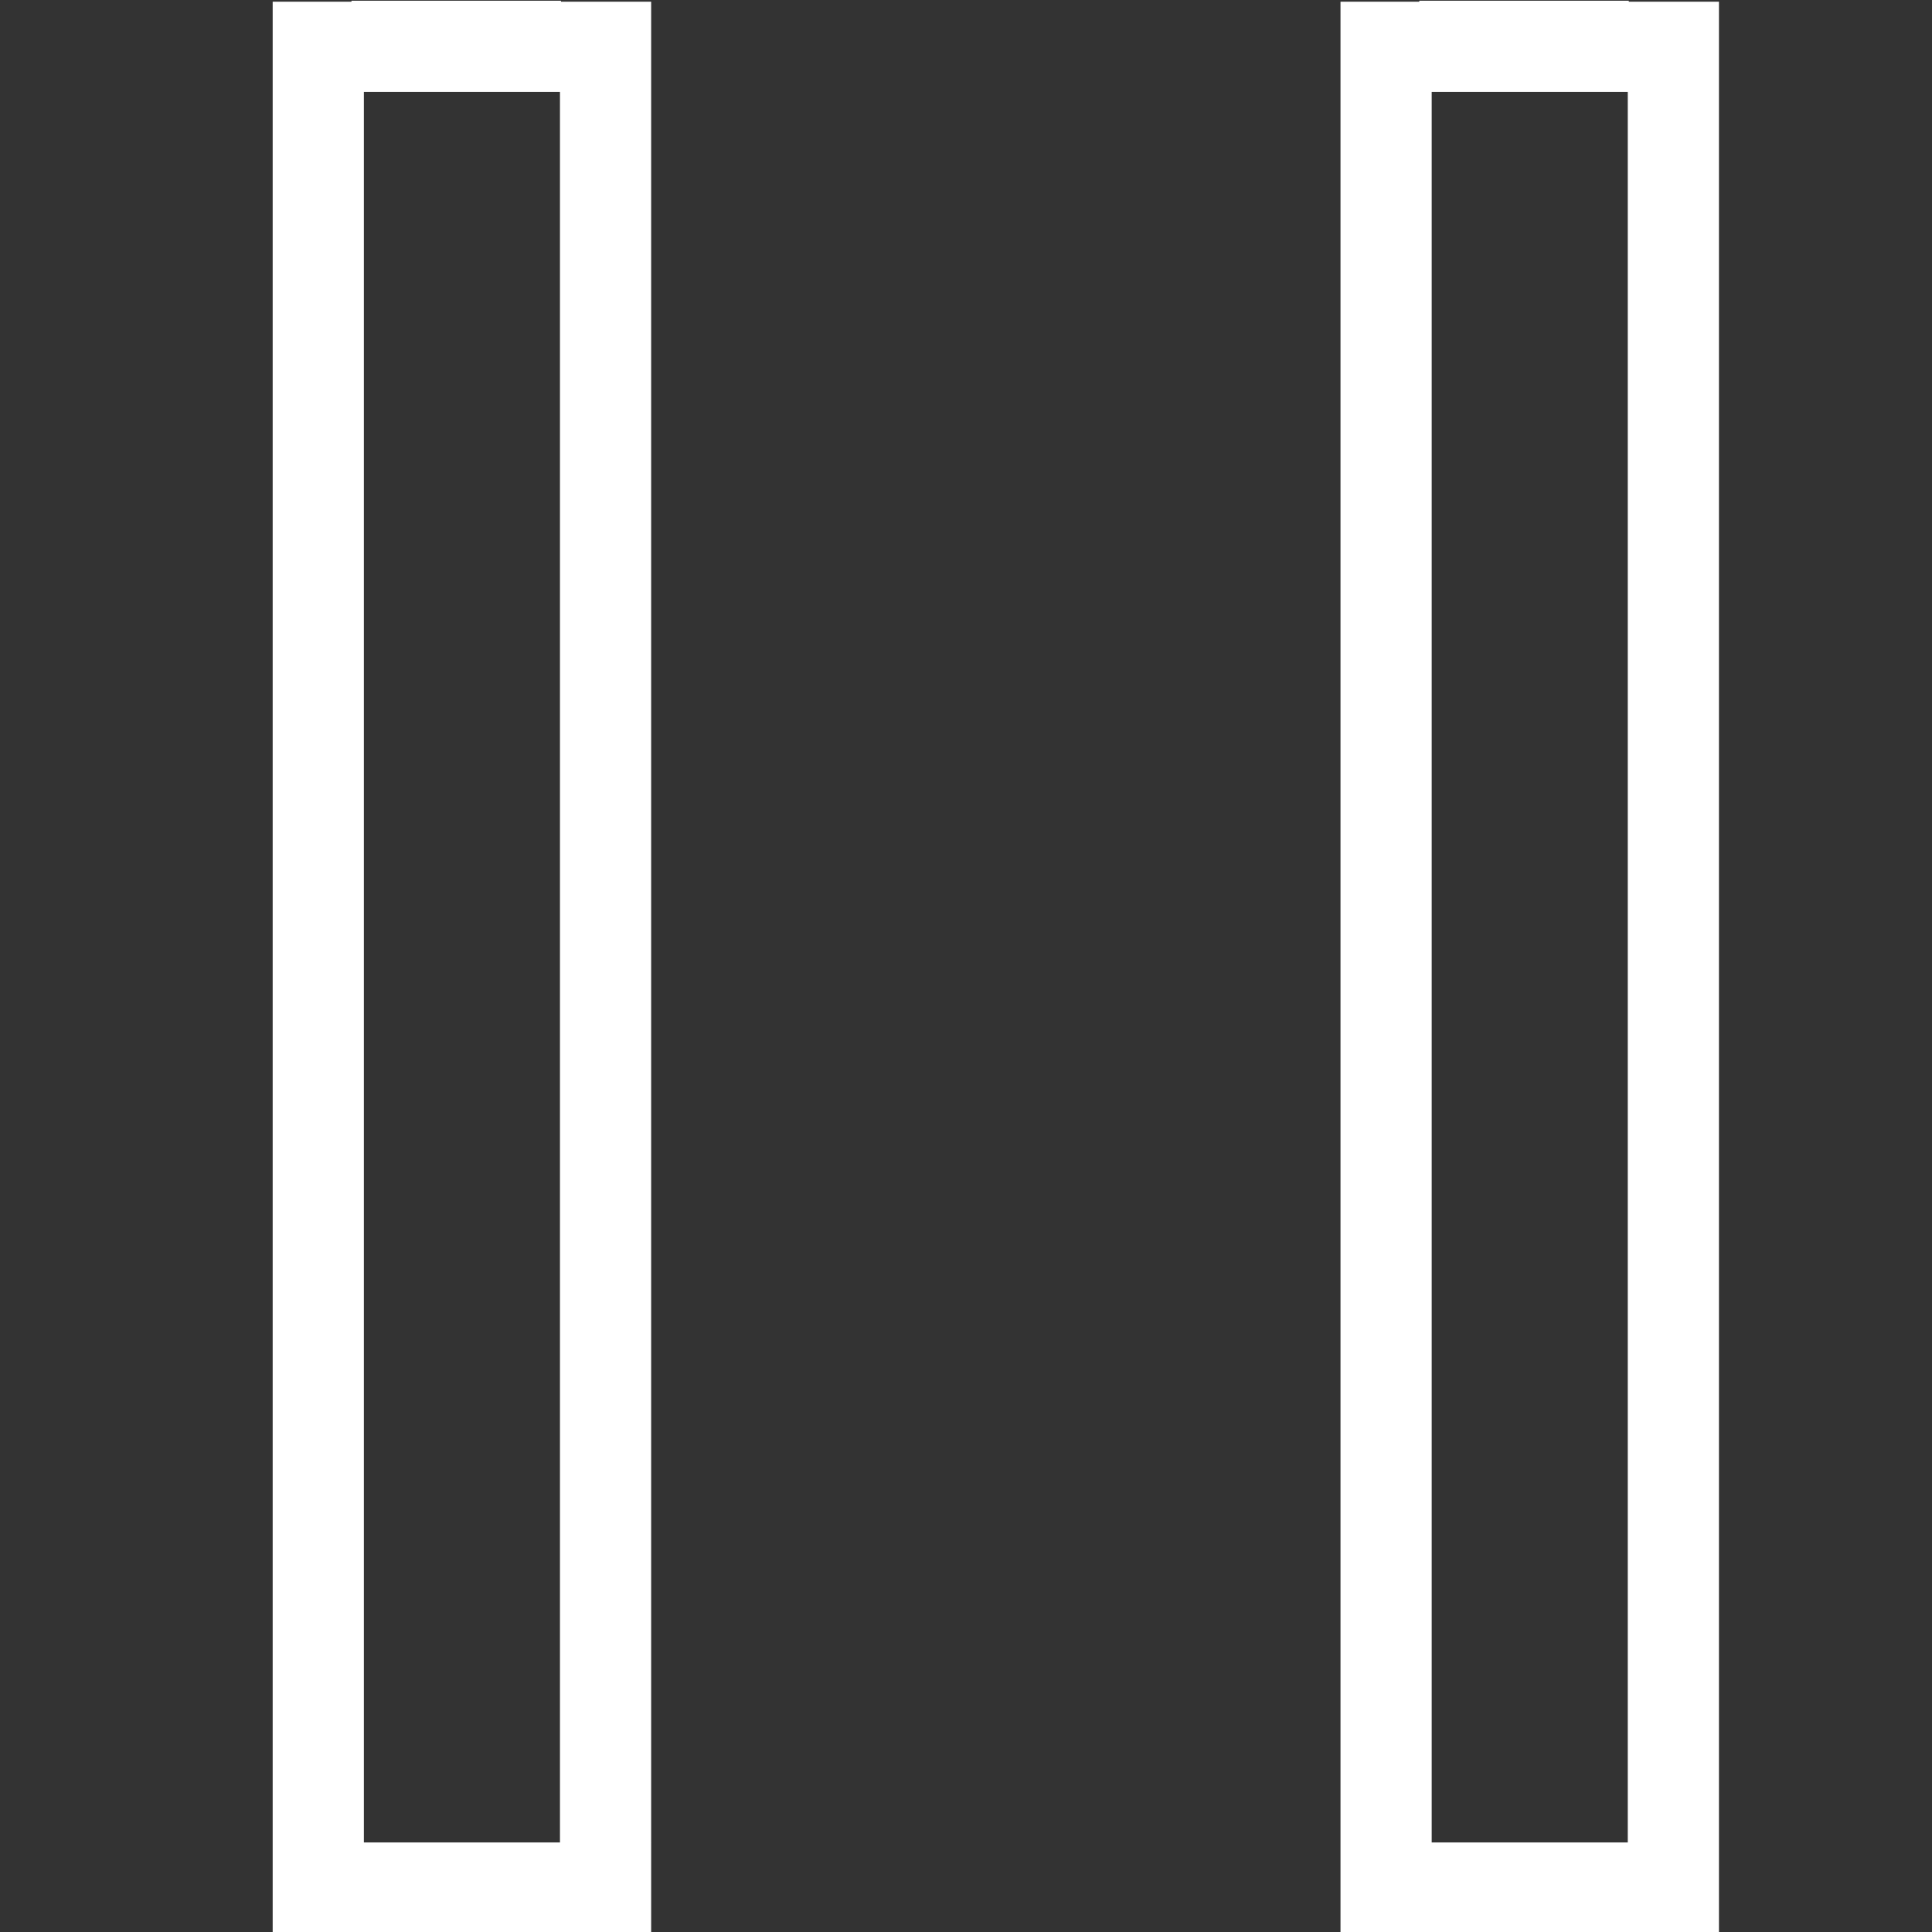 <svg xmlns="http://www.w3.org/2000/svg" viewBox="0 0 105.944 105.944" height="30px" width="30px">
  <rect x="0" y="0" width="105.944" height="105.944" fill="#333333" stroke="none"/>
  <path d="M184.638 187.924h11.746m-11.746-103.267h11.746m2.5 105.767V82.158M182.777 190.424V82.158M124.766 187.924h11.746m-11.746-103.267h11.746m2.5 105.767V82.158M122.904 190.424V82.158" fill="none" stroke="#fff" stroke-width="5.113" transform="matrix(.978 0 0 .978 -102.747 -80.256)"/>
</svg>
